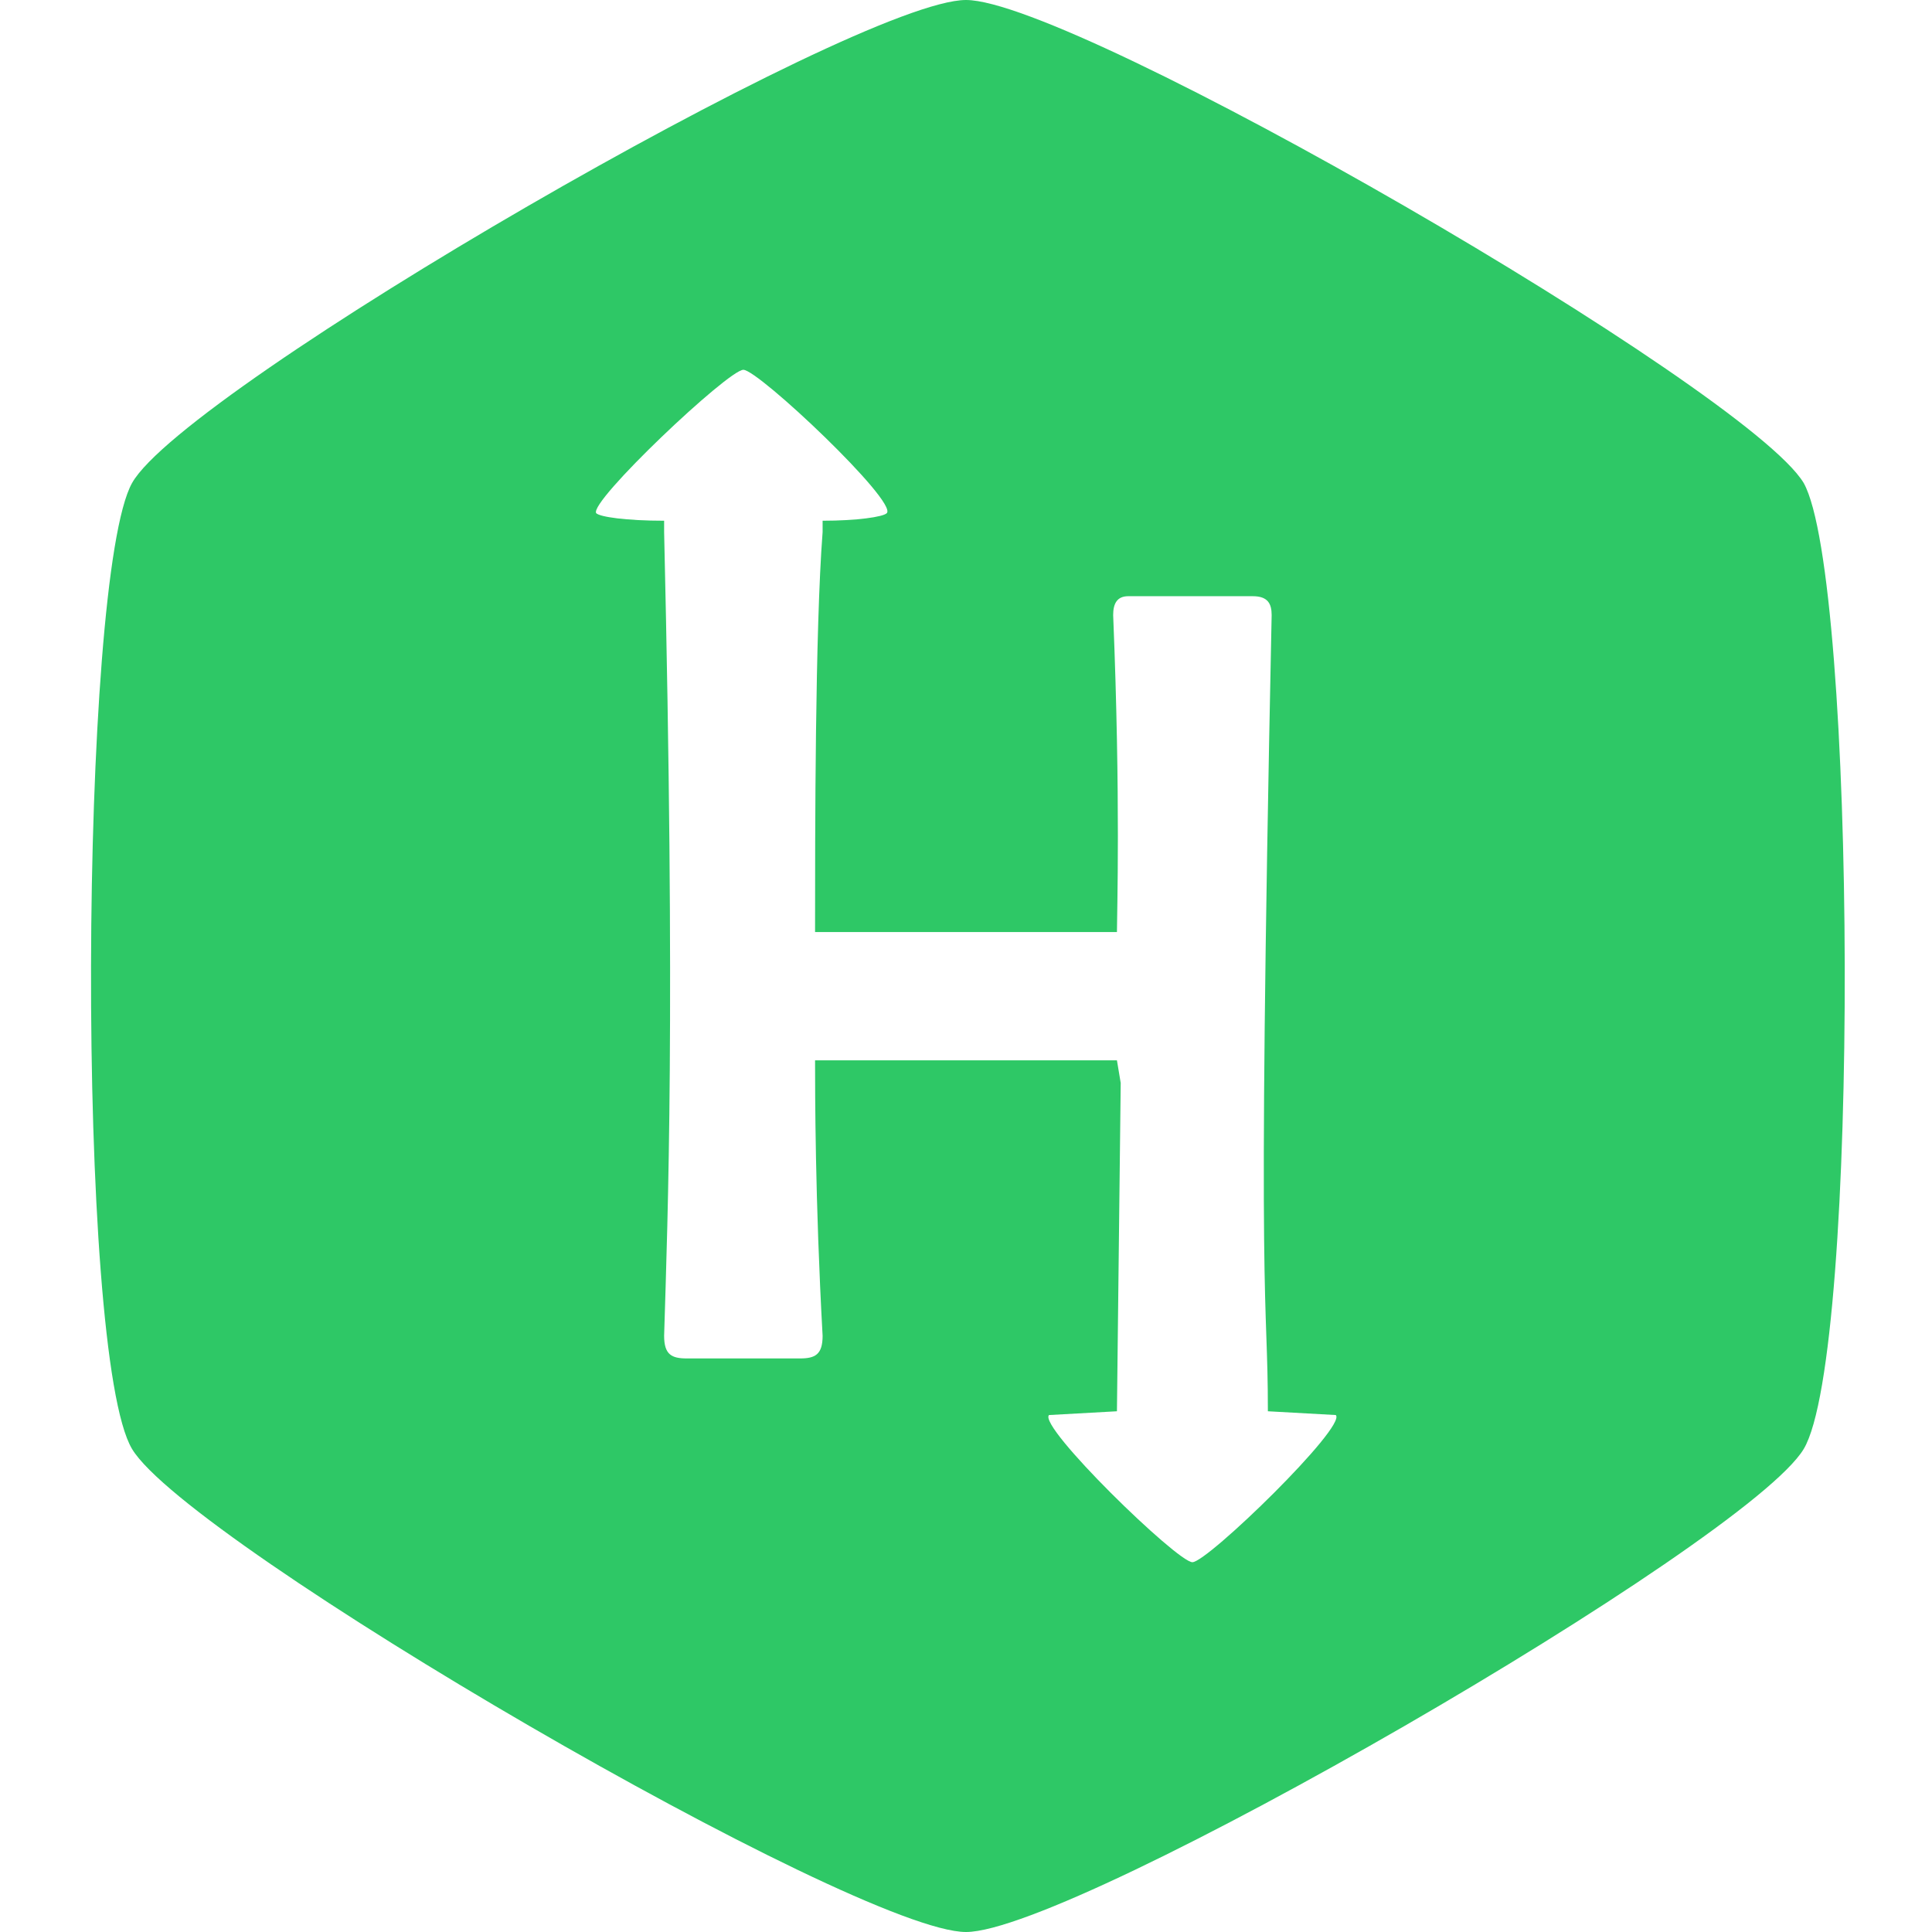 <svg xmlns="http://www.w3.org/2000/svg" viewBox="0 0 512 512">
  <path fill="#2EC866" d="M478 128C463 103 285 0 256 0S49 103 35 128s-15 231 0 256 192 128 221 128 207-103 222-128 14-231 0-256zM316 414c-4 0-41-36-38-39l18-1 1-87-1-6h-80c0 8 0 37 2 73 0 5-2 6-6 6h-30c-4 0-6-1-6-6 1-33 3-84 0-213v-3c-10 0-17-1-18-2-2-3 35-38 39-38s41 35 38 38c-1 1-8 2-17 2v3c-2 26-2 80-2 106h80c0-5 1-35-1-84 0-3 1-5 4-5h33c4 0 5 2 5 5-4 192-1 178-1 211l18 1c3 3-34 39-38 39z" />
</svg>